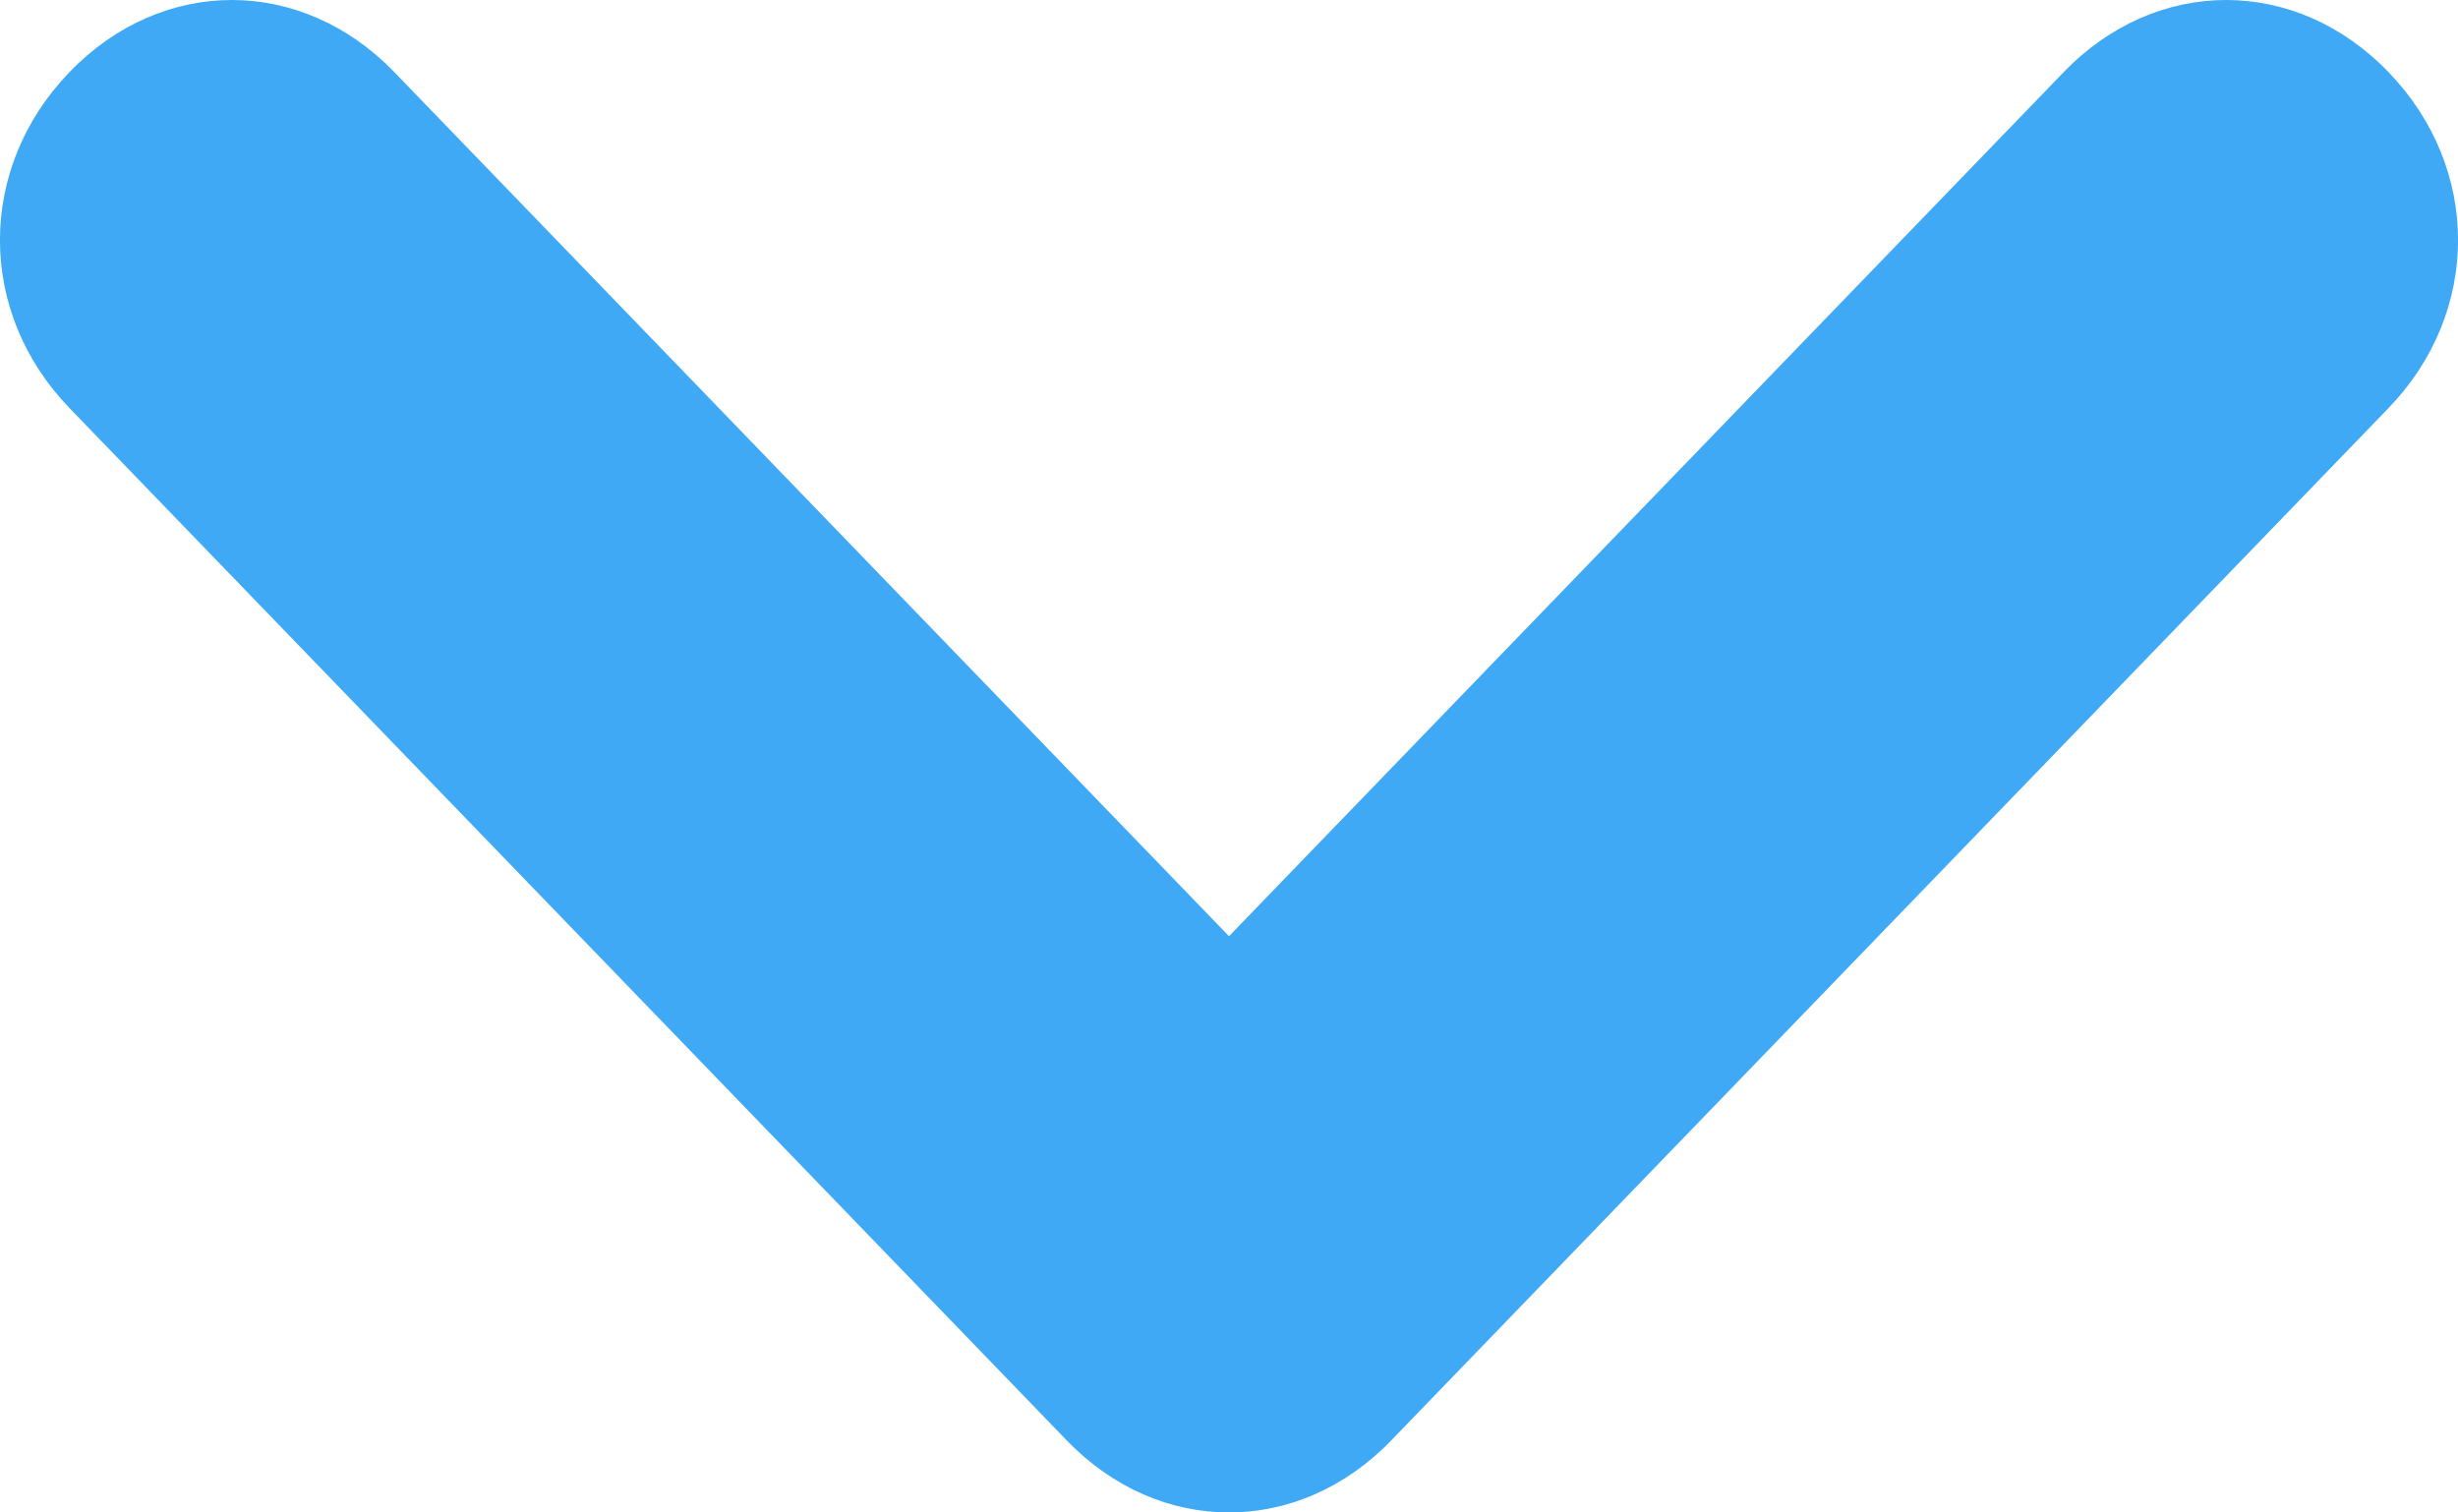 <svg width="13" height="8" viewBox="0 0 13 8" fill="none" xmlns="http://www.w3.org/2000/svg">
<path d="M2.085 0.381L6.5 4.952L10.915 0.381C11.406 -0.127 12.142 -0.127 12.632 0.381C13.123 0.889 13.123 1.651 12.632 2.159L7.358 7.619C6.868 8.127 6.132 8.127 5.642 7.619L0.368 2.159C-0.123 1.651 -0.123 0.889 0.368 0.381C0.858 -0.127 1.594 -0.127 2.085 0.381Z" fill="#3FA9F5"/>
</svg>
